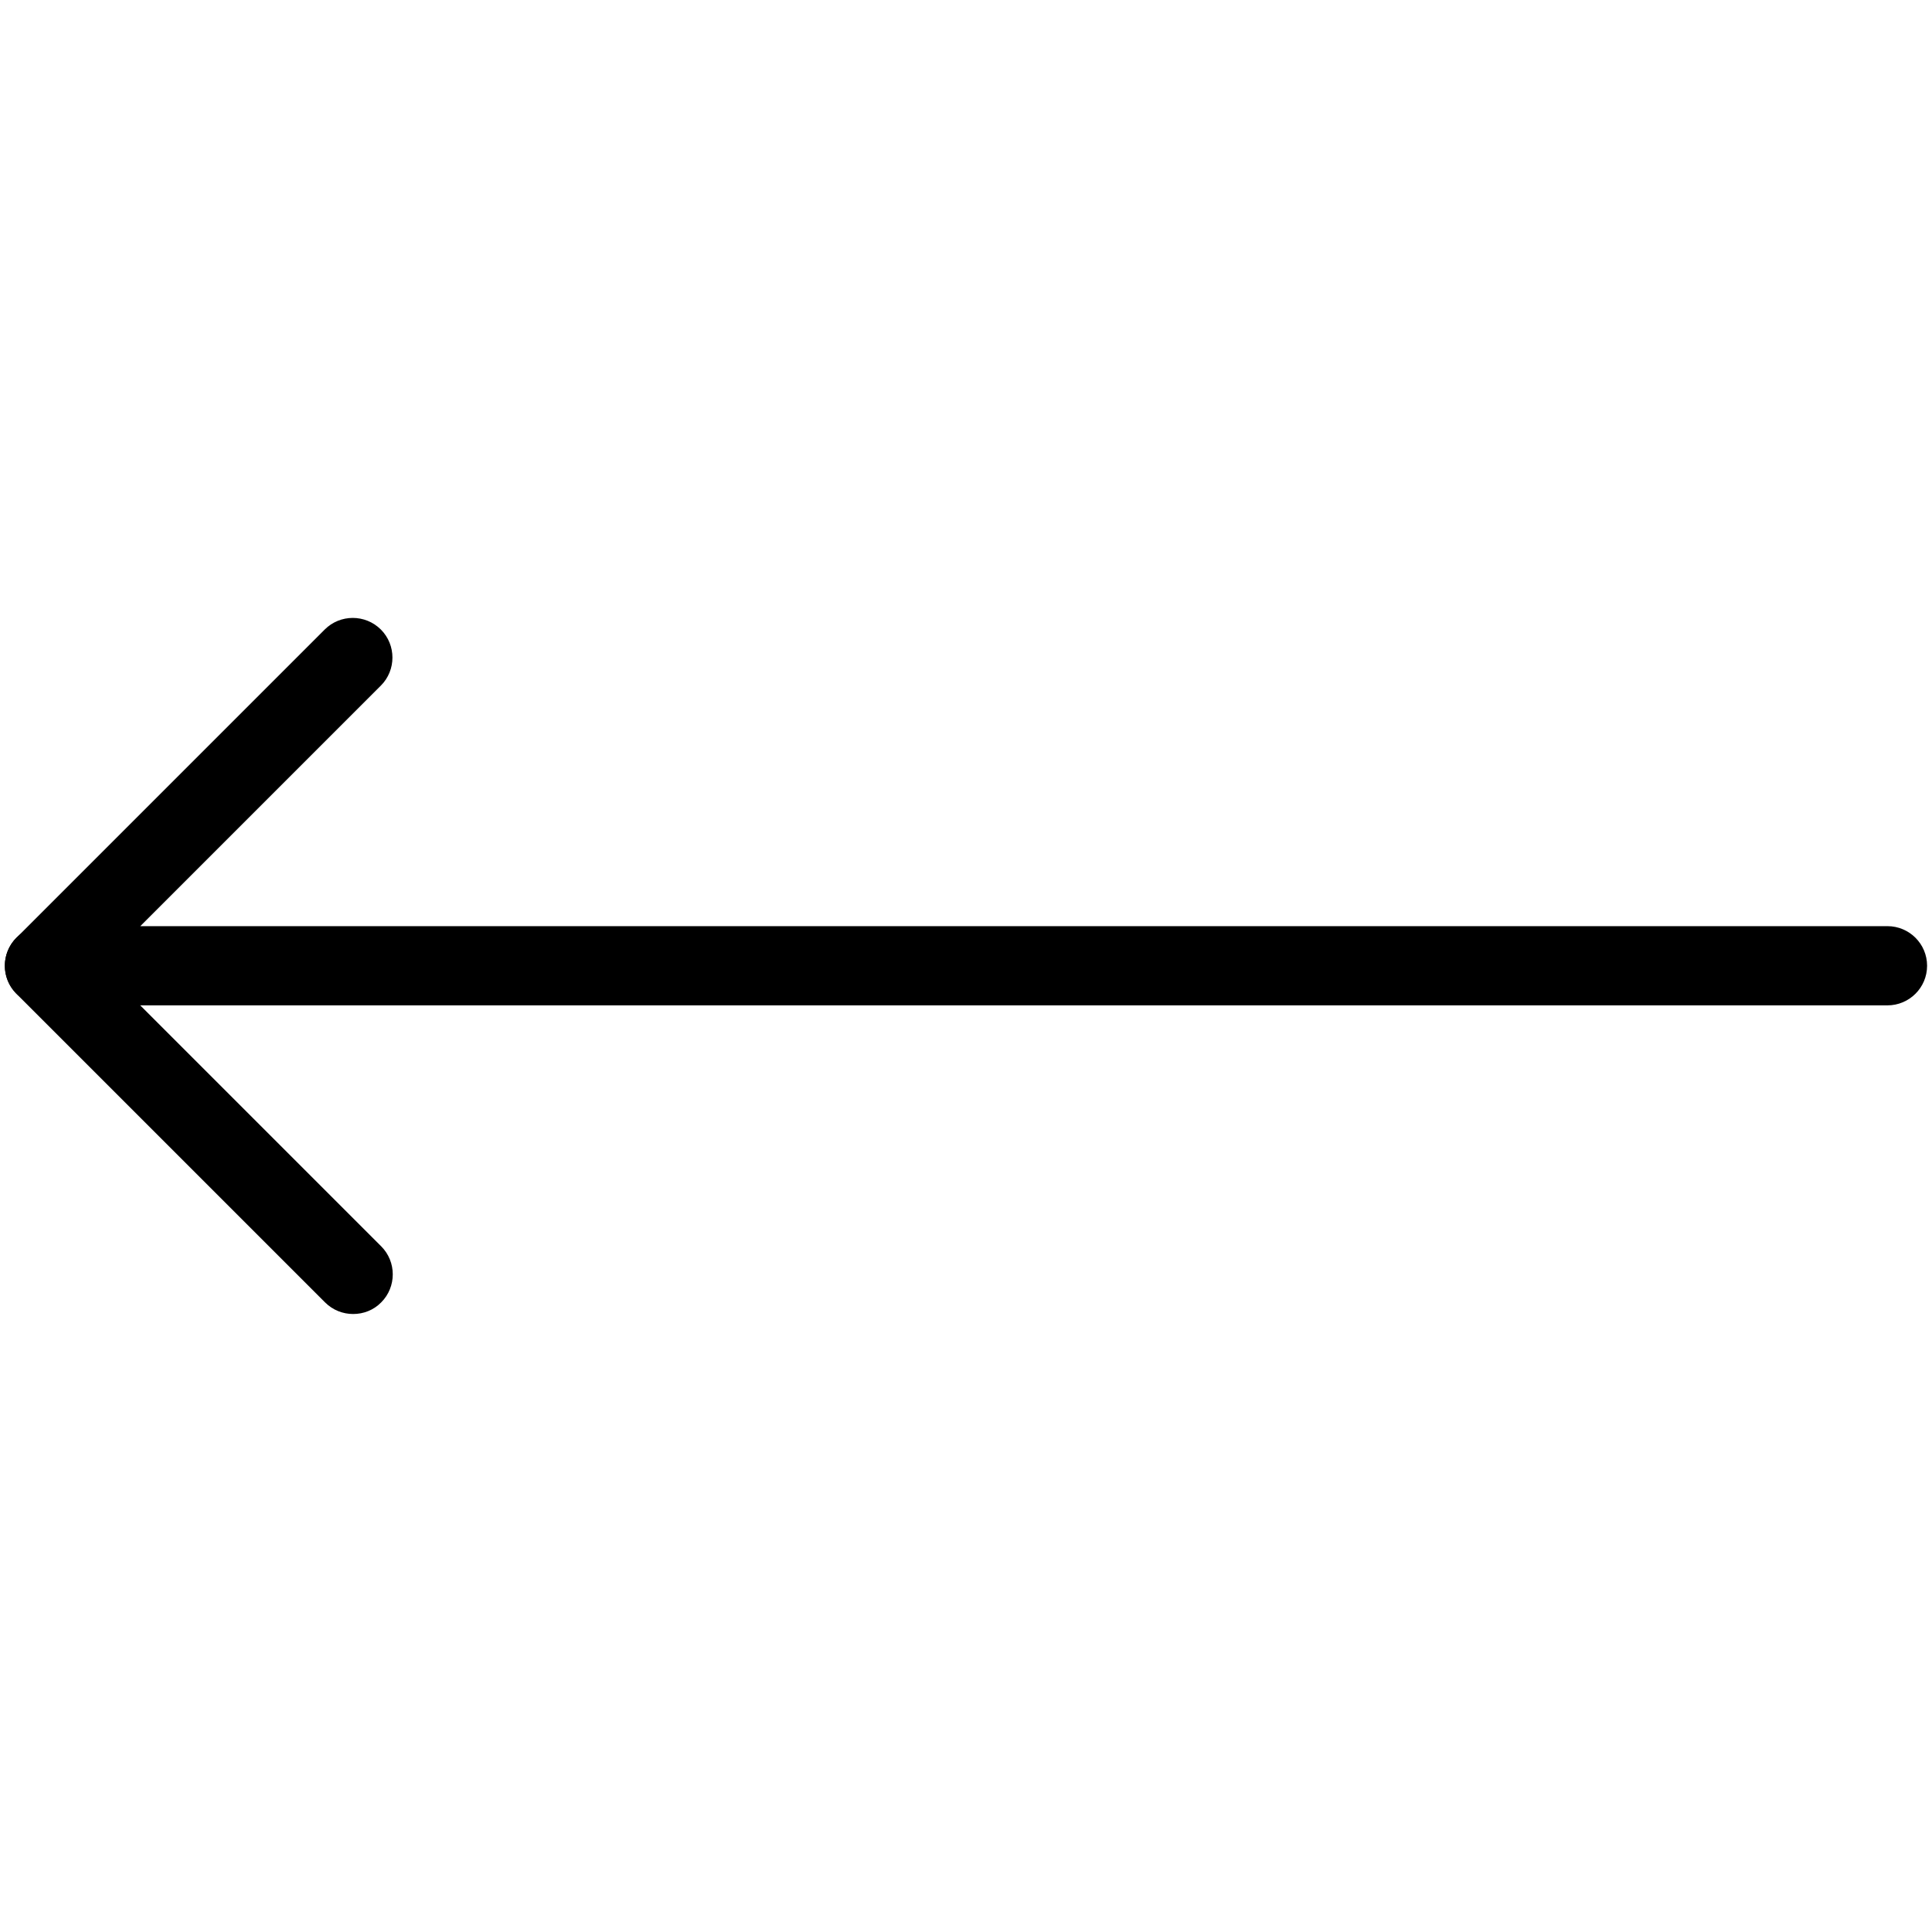 <svg viewBox="0 0 24 24" fill="none" xmlns="http://www.w3.org/2000/svg">
  <path
    d="M0.554 12.489H23.446C23.718 12.489 23.939 12.269 23.939 11.997C23.939 11.725 23.718 11.505 23.446 11.505H1.743L4.731 8.517C4.923 8.325 4.923 8.012 4.731 7.82C4.538 7.628 4.226 7.628 4.034 7.82L0.205 11.649C0.063 11.791 0.022 12.002 0.098 12.186C0.175 12.369 0.355 12.489 0.554 12.489Z"
    fill="currentColor" />
  <path
    d="M4.387 16.323C4.514 16.323 4.64 16.276 4.735 16.179C4.927 15.987 4.927 15.674 4.735 15.482L0.901 11.648C0.709 11.456 0.397 11.456 0.204 11.648C0.012 11.84 0.012 12.153 0.204 12.345L4.038 16.179C4.135 16.276 4.261 16.323 4.387 16.323Z"
    fill="currentColor" />
</svg>